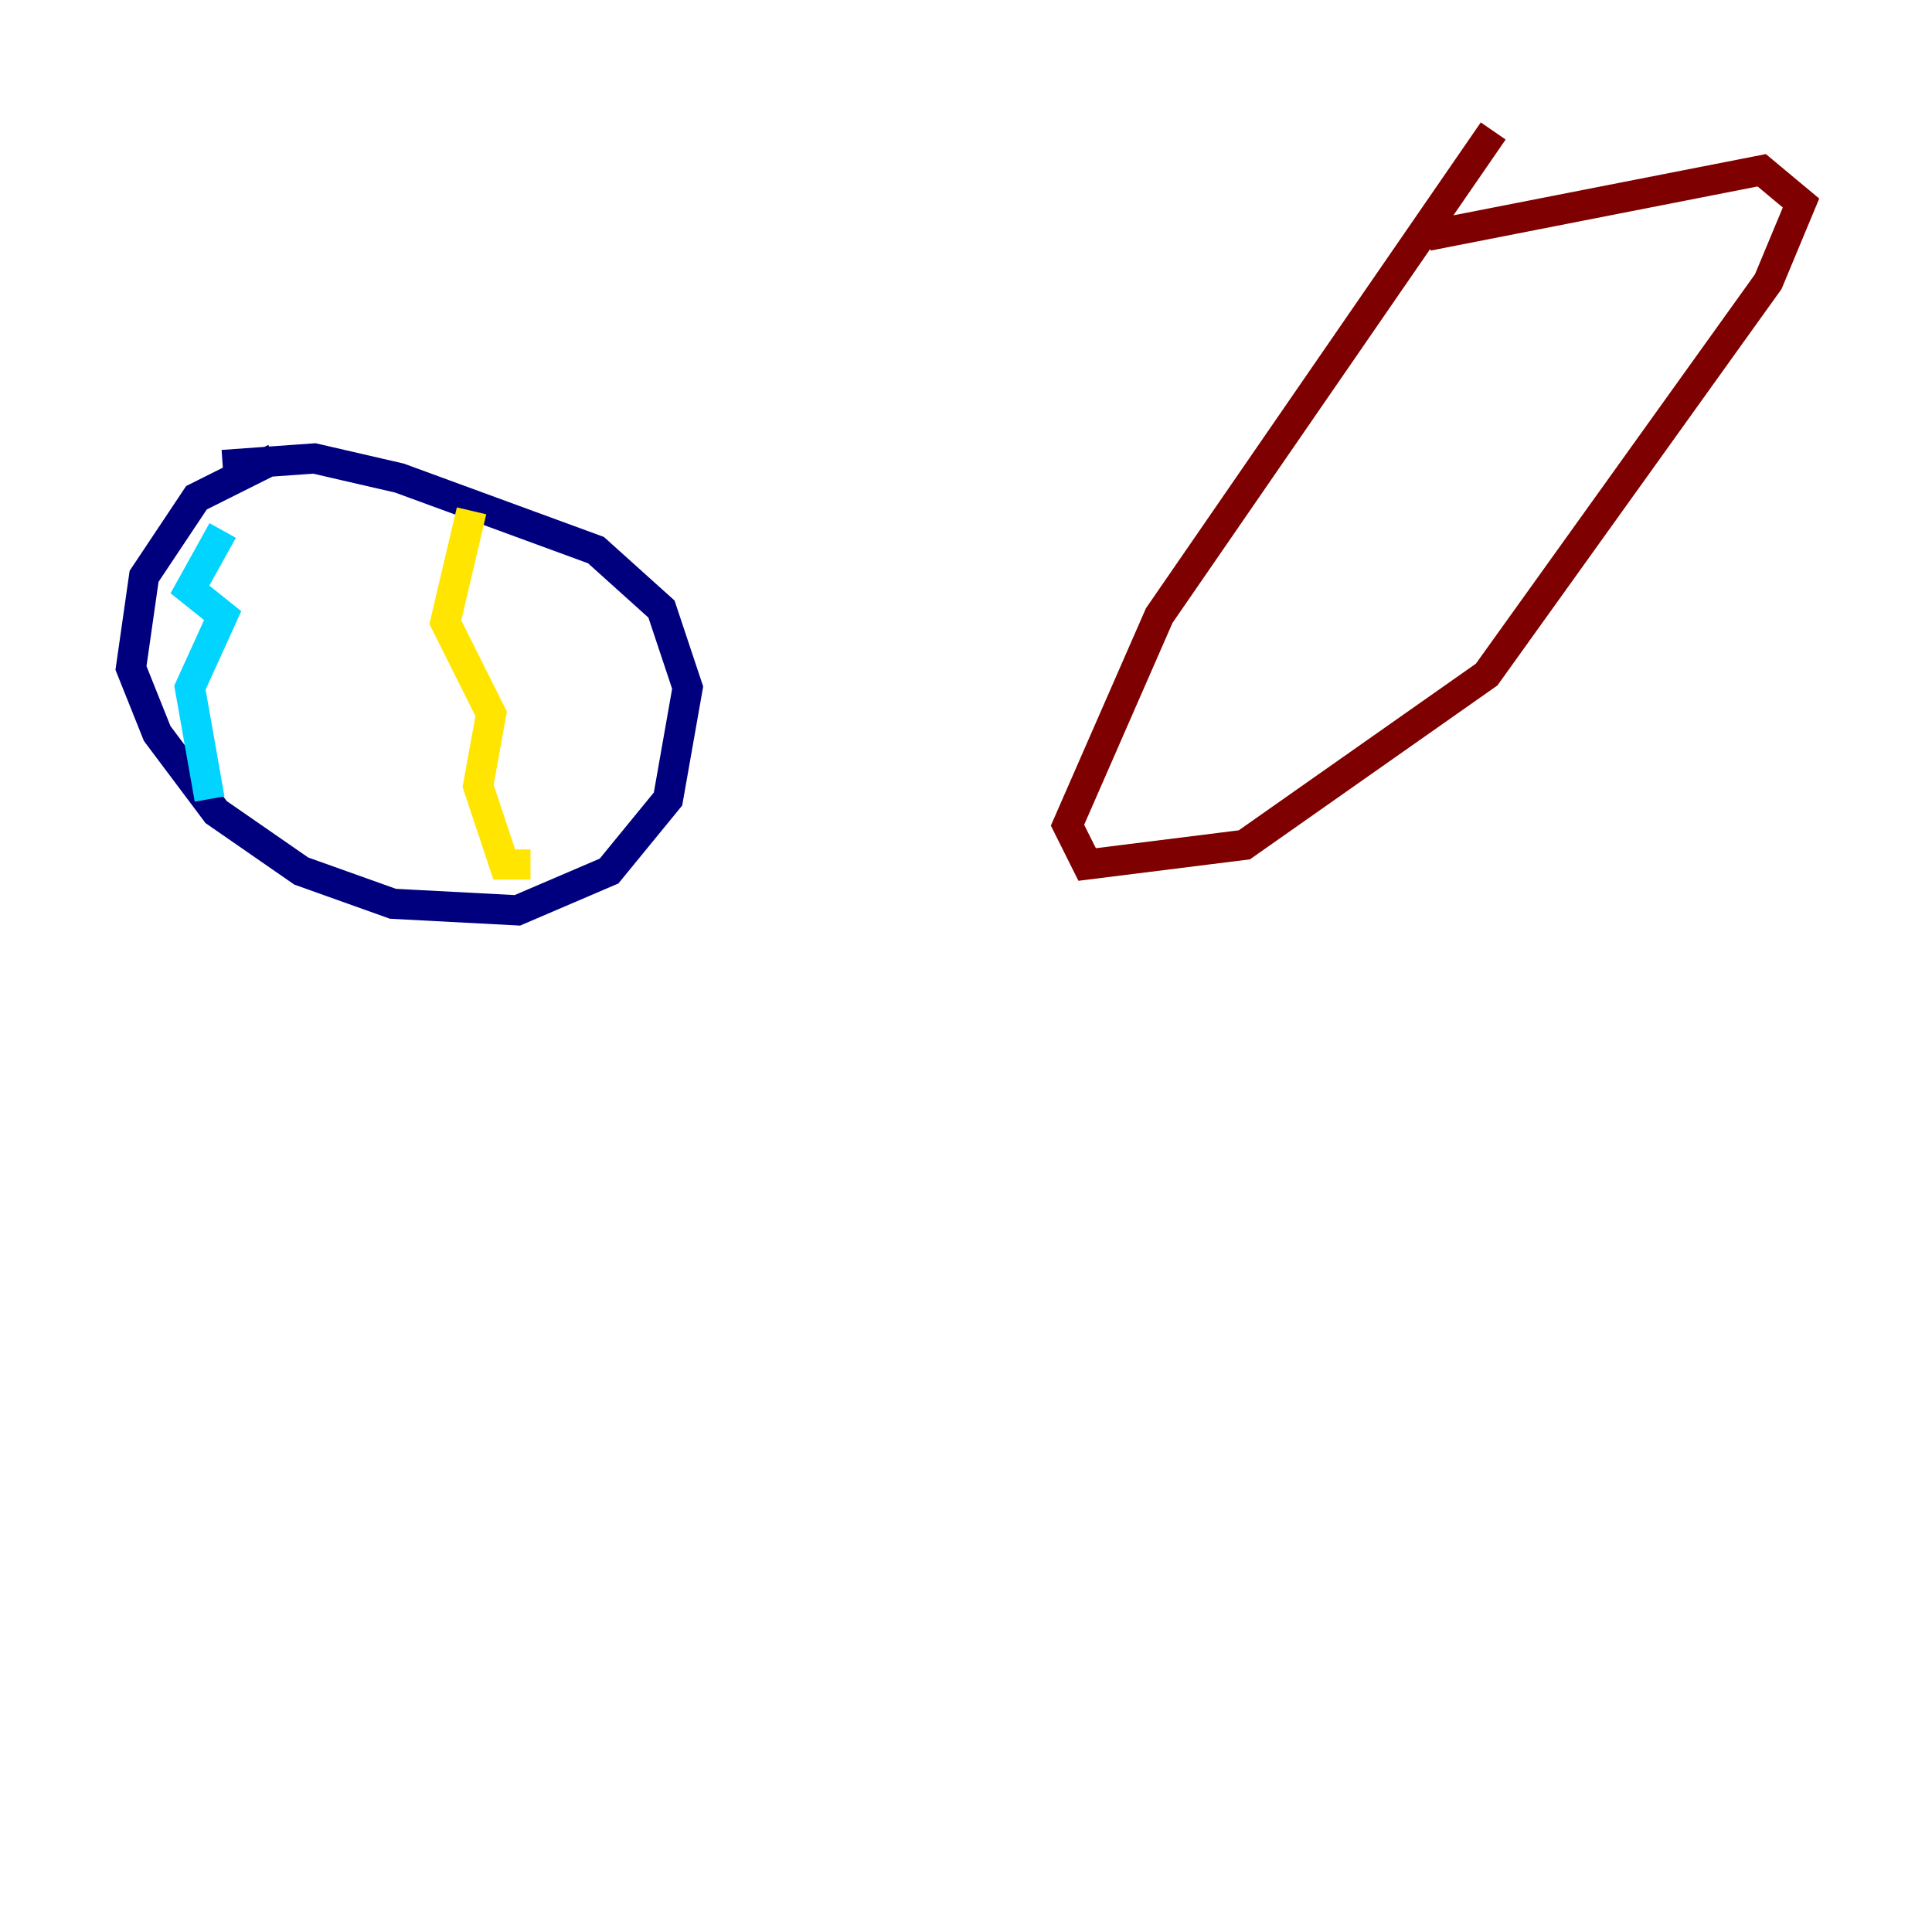 <?xml version="1.0" encoding="utf-8" ?>
<svg baseProfile="tiny" height="128" version="1.2" viewBox="0,0,128,128" width="128" xmlns="http://www.w3.org/2000/svg" xmlns:ev="http://www.w3.org/2001/xml-events" xmlns:xlink="http://www.w3.org/1999/xlink"><defs /><polyline fill="none" points="18.224,30.373 13.017,32.976 9.546,38.183 8.678,44.258 10.414,48.597 14.319,53.803 19.959,57.709 26.034,59.878 34.278,60.312 40.352,57.709 44.258,52.936 45.559,45.559 43.824,40.352 39.485,36.447 26.468,31.675 20.827,30.373 14.752,30.807" stroke="#00007f" stroke-width="2" /><polyline fill="none" points="14.752,35.146 12.583,39.051 14.752,40.786 12.583,45.559 13.885,52.936" stroke="#00d4ff" stroke-width="2" /><polyline fill="none" points="31.241,33.844 29.505,41.22 32.542,47.295 31.675,52.068 33.41,57.275 35.146,57.275" stroke="#ffe500" stroke-width="2" /><polyline fill="none" points="98.929,8.678 76.8,40.786 70.725,54.671 72.027,57.275 82.441,55.973 98.495,44.691 117.153,18.658 119.322,13.451 116.719,11.281 94.59,15.62" stroke="#7f0000" stroke-width="2" /></svg>